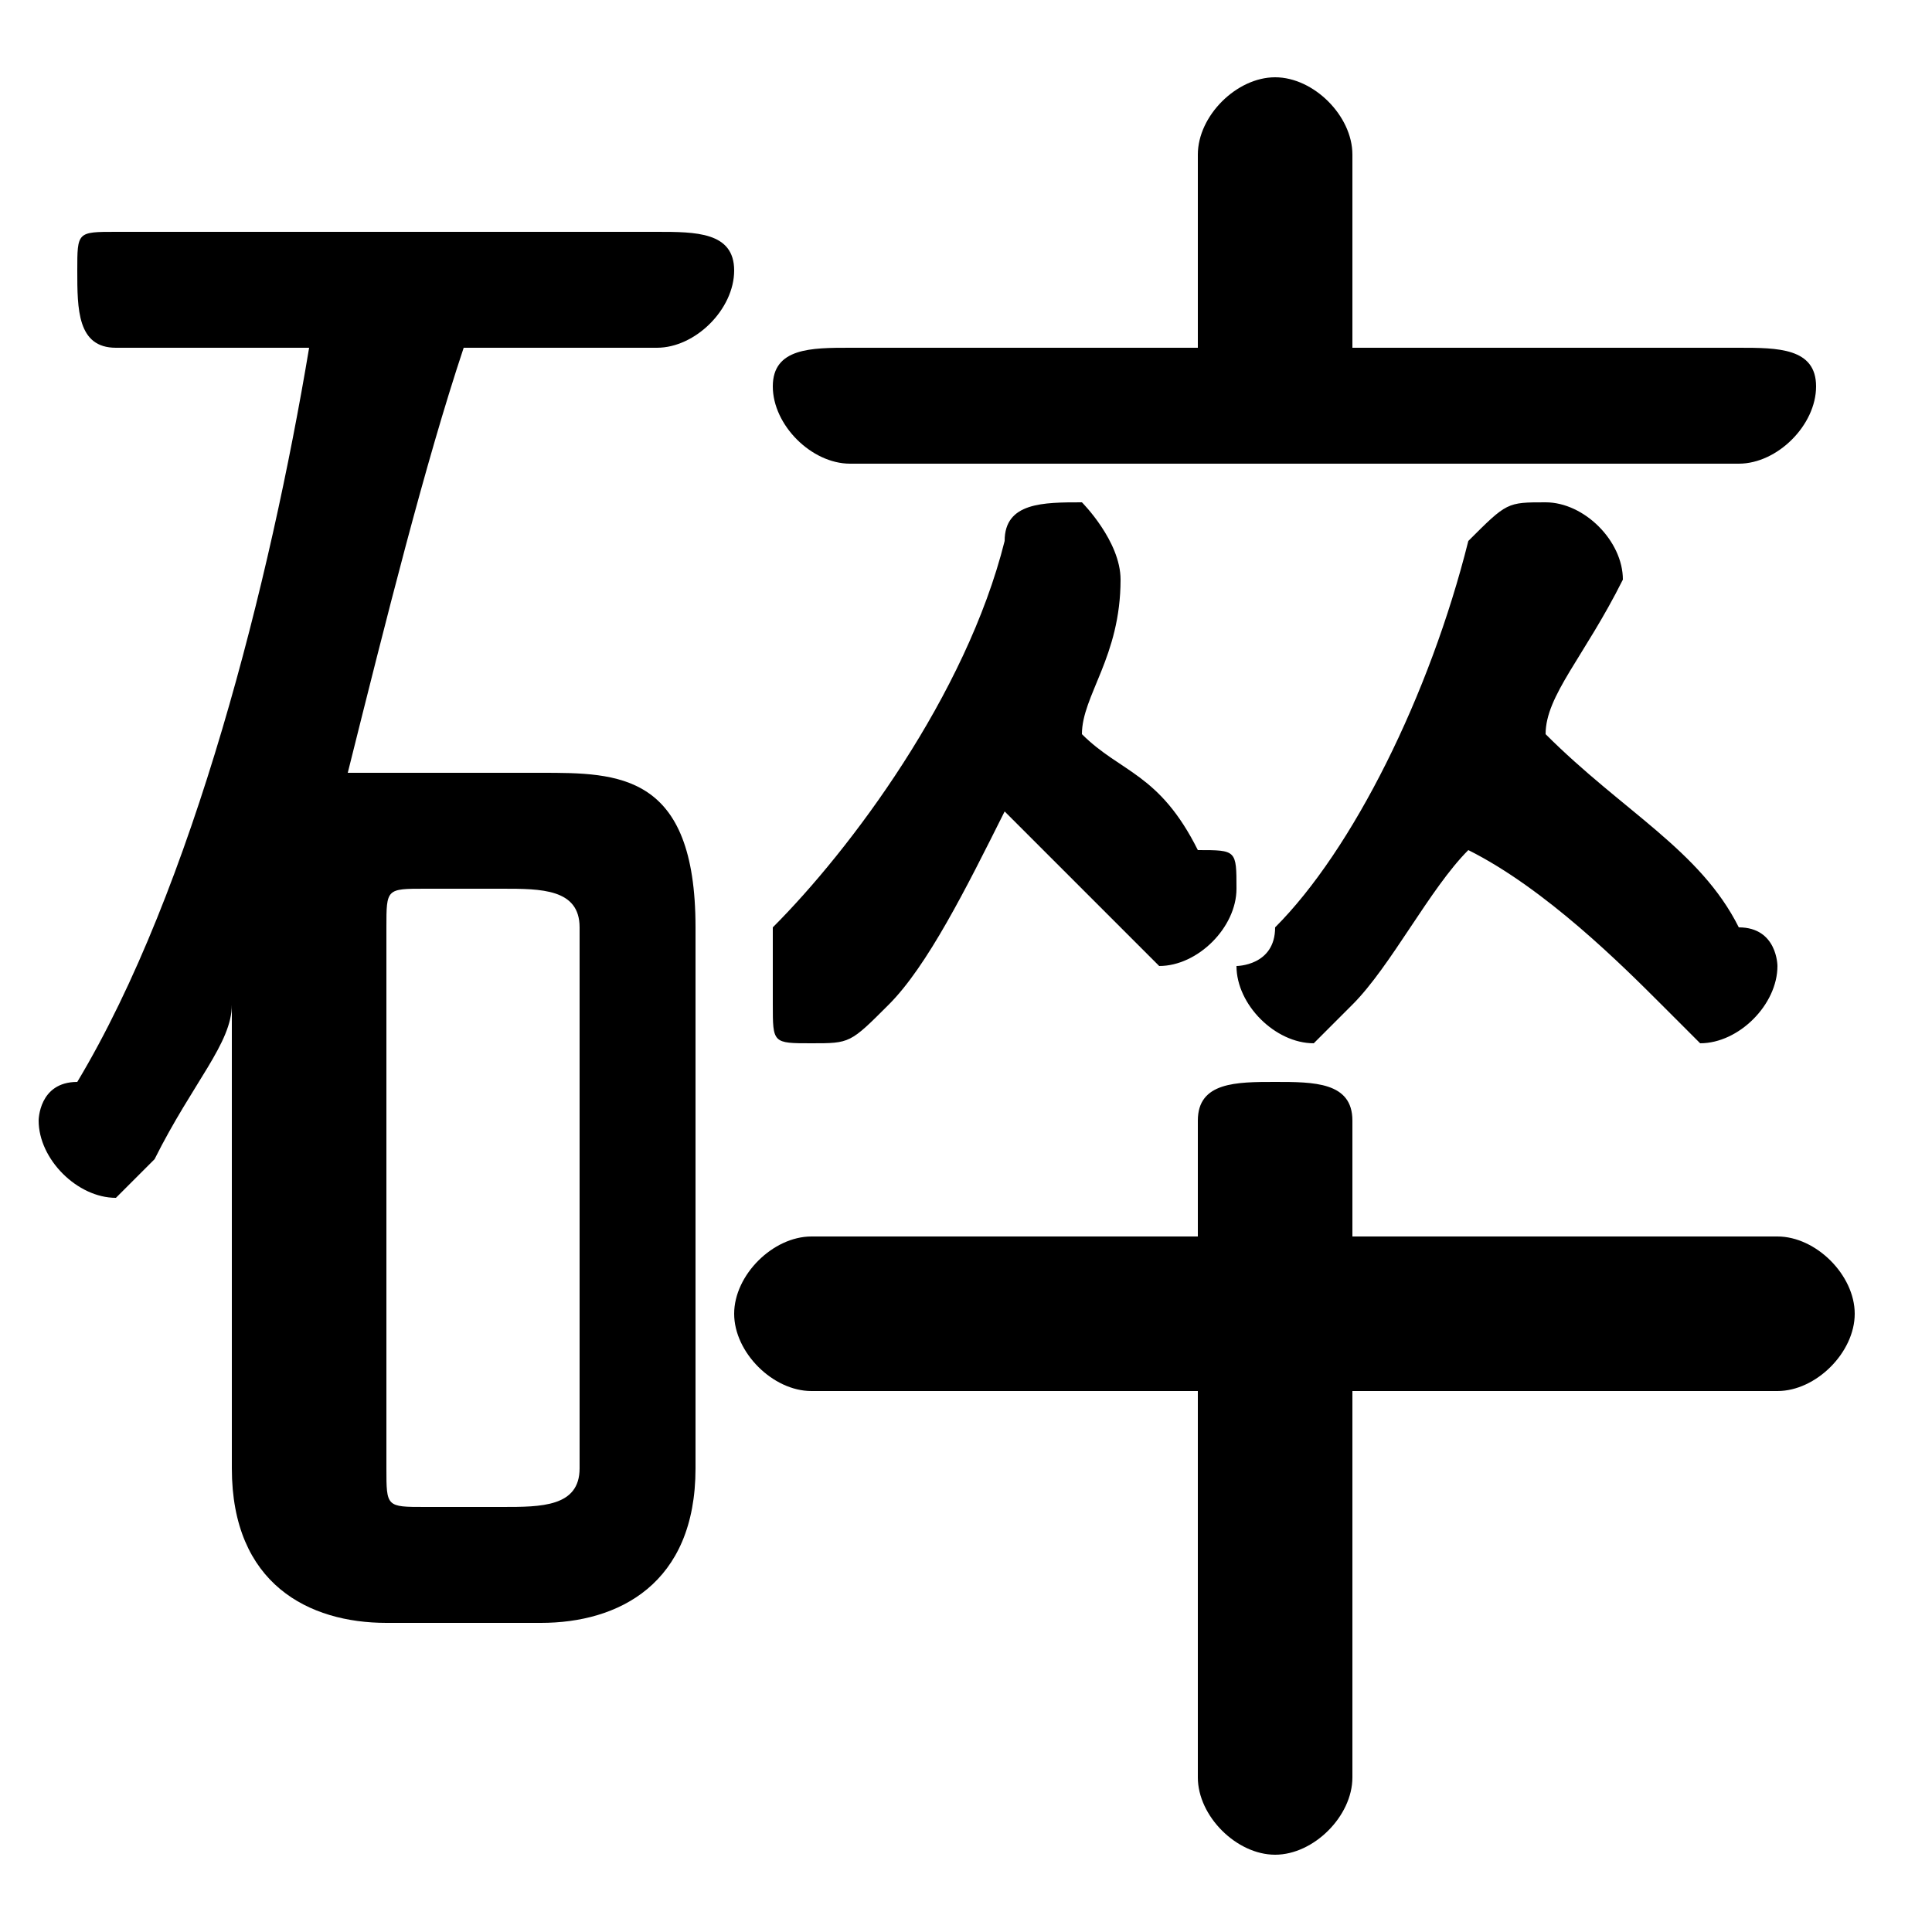 <svg xmlns="http://www.w3.org/2000/svg" viewBox="0 -44.0 50.0 50.0">
    <rect x="0" y="-44.0" width="50.0" height="50.0" fill="#808080" stroke="none"/>
    <g transform="scale(1, -1)">
        <!-- ボディの枠 -->
        <rect x="0" y="-6.0" width="50.0" height="50.0"
            stroke="white" fill="white"/>
        <!-- グリフ座標系の原点 -->
        <circle cx="0" cy="0" r="5" fill="white"/>
        <!-- グリフのアウトライン -->
        <g style="fill:black;stroke:#000000;stroke-width:0;stroke-linecap:round;stroke-linejoin:round;">
        <path d="M 14.0 2.0 C 16.0 2.0 18.0 3.0 18.0 6.0 L 18.0 20.0 C 18.0 24.0 16.0 24.0 14.0 24.0 L 10.0 24.0 C 10.0 24.0 9.0 24.0 9.0 24.0 C 10.0 28.0 11.0 32.0 12.0 35.0 L 17.0 35.0 C 18.0 35.0 19.0 36.0 19.0 37.0 C 19.0 38.0 18.0 38.0 17.0 38.0 L 3.0 38.0 C 2.0 38.0 2.0 38.0 2.0 37.0 C 2.0 36.0 2.0 35.0 3.0 35.0 L 8.0 35.0 C 7.0 29.0 5.0 21.0 2.0 16.0 C 1.0 16.0 1.0 15.0 1.0 15.0 C 1.0 14.0 2.0 13.0 3.0 13.0 C 3.0 13.0 4.0 14.0 4.0 14.0 C 5.0 16.0 6.0 17.0 6.0 18.0 L 6.0 13.0 L 6.0 6.0 C 6.0 3.0 8.0 2.0 10.0 2.0 Z M 11.0 5.0 C 10.0 5.0 10.0 5.0 10.0 6.0 L 10.0 20.0 C 10.0 21.0 10.0 21.0 11.0 21.0 L 13.0 21.0 C 14.0 21.0 15.0 21.0 15.0 20.0 L 15.0 6.0 C 15.0 5.0 14.0 5.0 13.0 5.0 Z M 38.0 22.0 C 40.0 21.0 42.0 19.0 43.0 18.0 C 44.0 17.0 44.0 17.0 44.0 17.0 C 45.0 17.0 46.0 18.0 46.0 19.0 C 46.0 19.0 46.0 20.0 45.0 20.0 C 44.0 22.0 42.0 23.0 40.0 25.0 C 40.0 26.0 41.0 27.0 42.0 29.0 C 42.0 29.0 42.0 29.0 42.0 29.0 C 42.0 30.0 41.0 31.0 40.0 31.0 C 39.0 31.0 39.0 31.0 38.0 30.0 C 37.0 26.0 35.0 22.0 33.0 20.0 C 33.0 19.0 32.0 19.0 32.0 19.0 C 32.0 18.0 33.0 17.0 34.0 17.0 C 34.0 17.0 35.0 18.0 35.0 18.0 C 36.0 19.0 37.0 21.0 38.0 22.0 Z M 26.0 23.0 C 27.0 22.0 28.0 21.0 29.0 20.0 C 29.0 20.0 30.0 19.0 30.0 19.0 C 31.0 19.0 32.0 20.0 32.0 21.0 C 32.0 22.0 32.0 22.0 31.0 22.0 C 30.0 24.0 29.0 24.0 28.0 25.0 C 28.0 26.0 29.0 27.0 29.0 29.0 C 29.0 29.0 29.0 29.0 29.0 29.0 C 29.0 30.0 28.0 31.0 28.0 31.0 C 27.0 31.0 26.0 31.0 26.0 30.0 C 25.0 26.0 22.0 22.0 20.0 20.0 C 20.0 19.0 20.0 19.0 20.0 18.0 C 20.0 17.0 20.0 17.0 21.0 17.0 C 22.0 17.0 22.0 17.0 23.0 18.0 C 24.0 19.0 25.0 21.0 26.0 23.0 Z M 35.0 35.0 L 35.0 40.0 C 35.0 41.0 34.0 42.0 33.0 42.0 C 32.0 42.0 31.0 41.0 31.0 40.0 L 31.0 35.0 L 22.0 35.0 C 21.0 35.0 20.0 35.0 20.0 34.0 C 20.0 33.0 21.0 32.0 22.0 32.0 L 45.0 32.0 C 46.0 32.0 47.0 33.0 47.0 34.0 C 47.0 35.0 46.0 35.0 45.0 35.0 Z M 31.0 12.0 L 21.0 12.0 C 20.0 12.0 19.0 11.0 19.0 10.0 C 19.0 9.0 20.0 8.0 21.0 8.0 L 31.0 8.0 L 31.0 -2.0 C 31.0 -3.0 32.0 -4.0 33.0 -4.0 C 34.0 -4.0 35.0 -3.0 35.0 -2.0 L 35.0 8.0 L 46.0 8.0 C 47.0 8.0 48.0 9.0 48.0 10.0 C 48.0 11.0 47.0 12.0 46.0 12.0 L 35.0 12.0 L 35.0 15.0 C 35.0 16.0 34.0 16.0 33.0 16.0 C 32.0 16.0 31.0 16.0 31.0 15.0 Z"/>
    </g>
    </g>
</svg>

